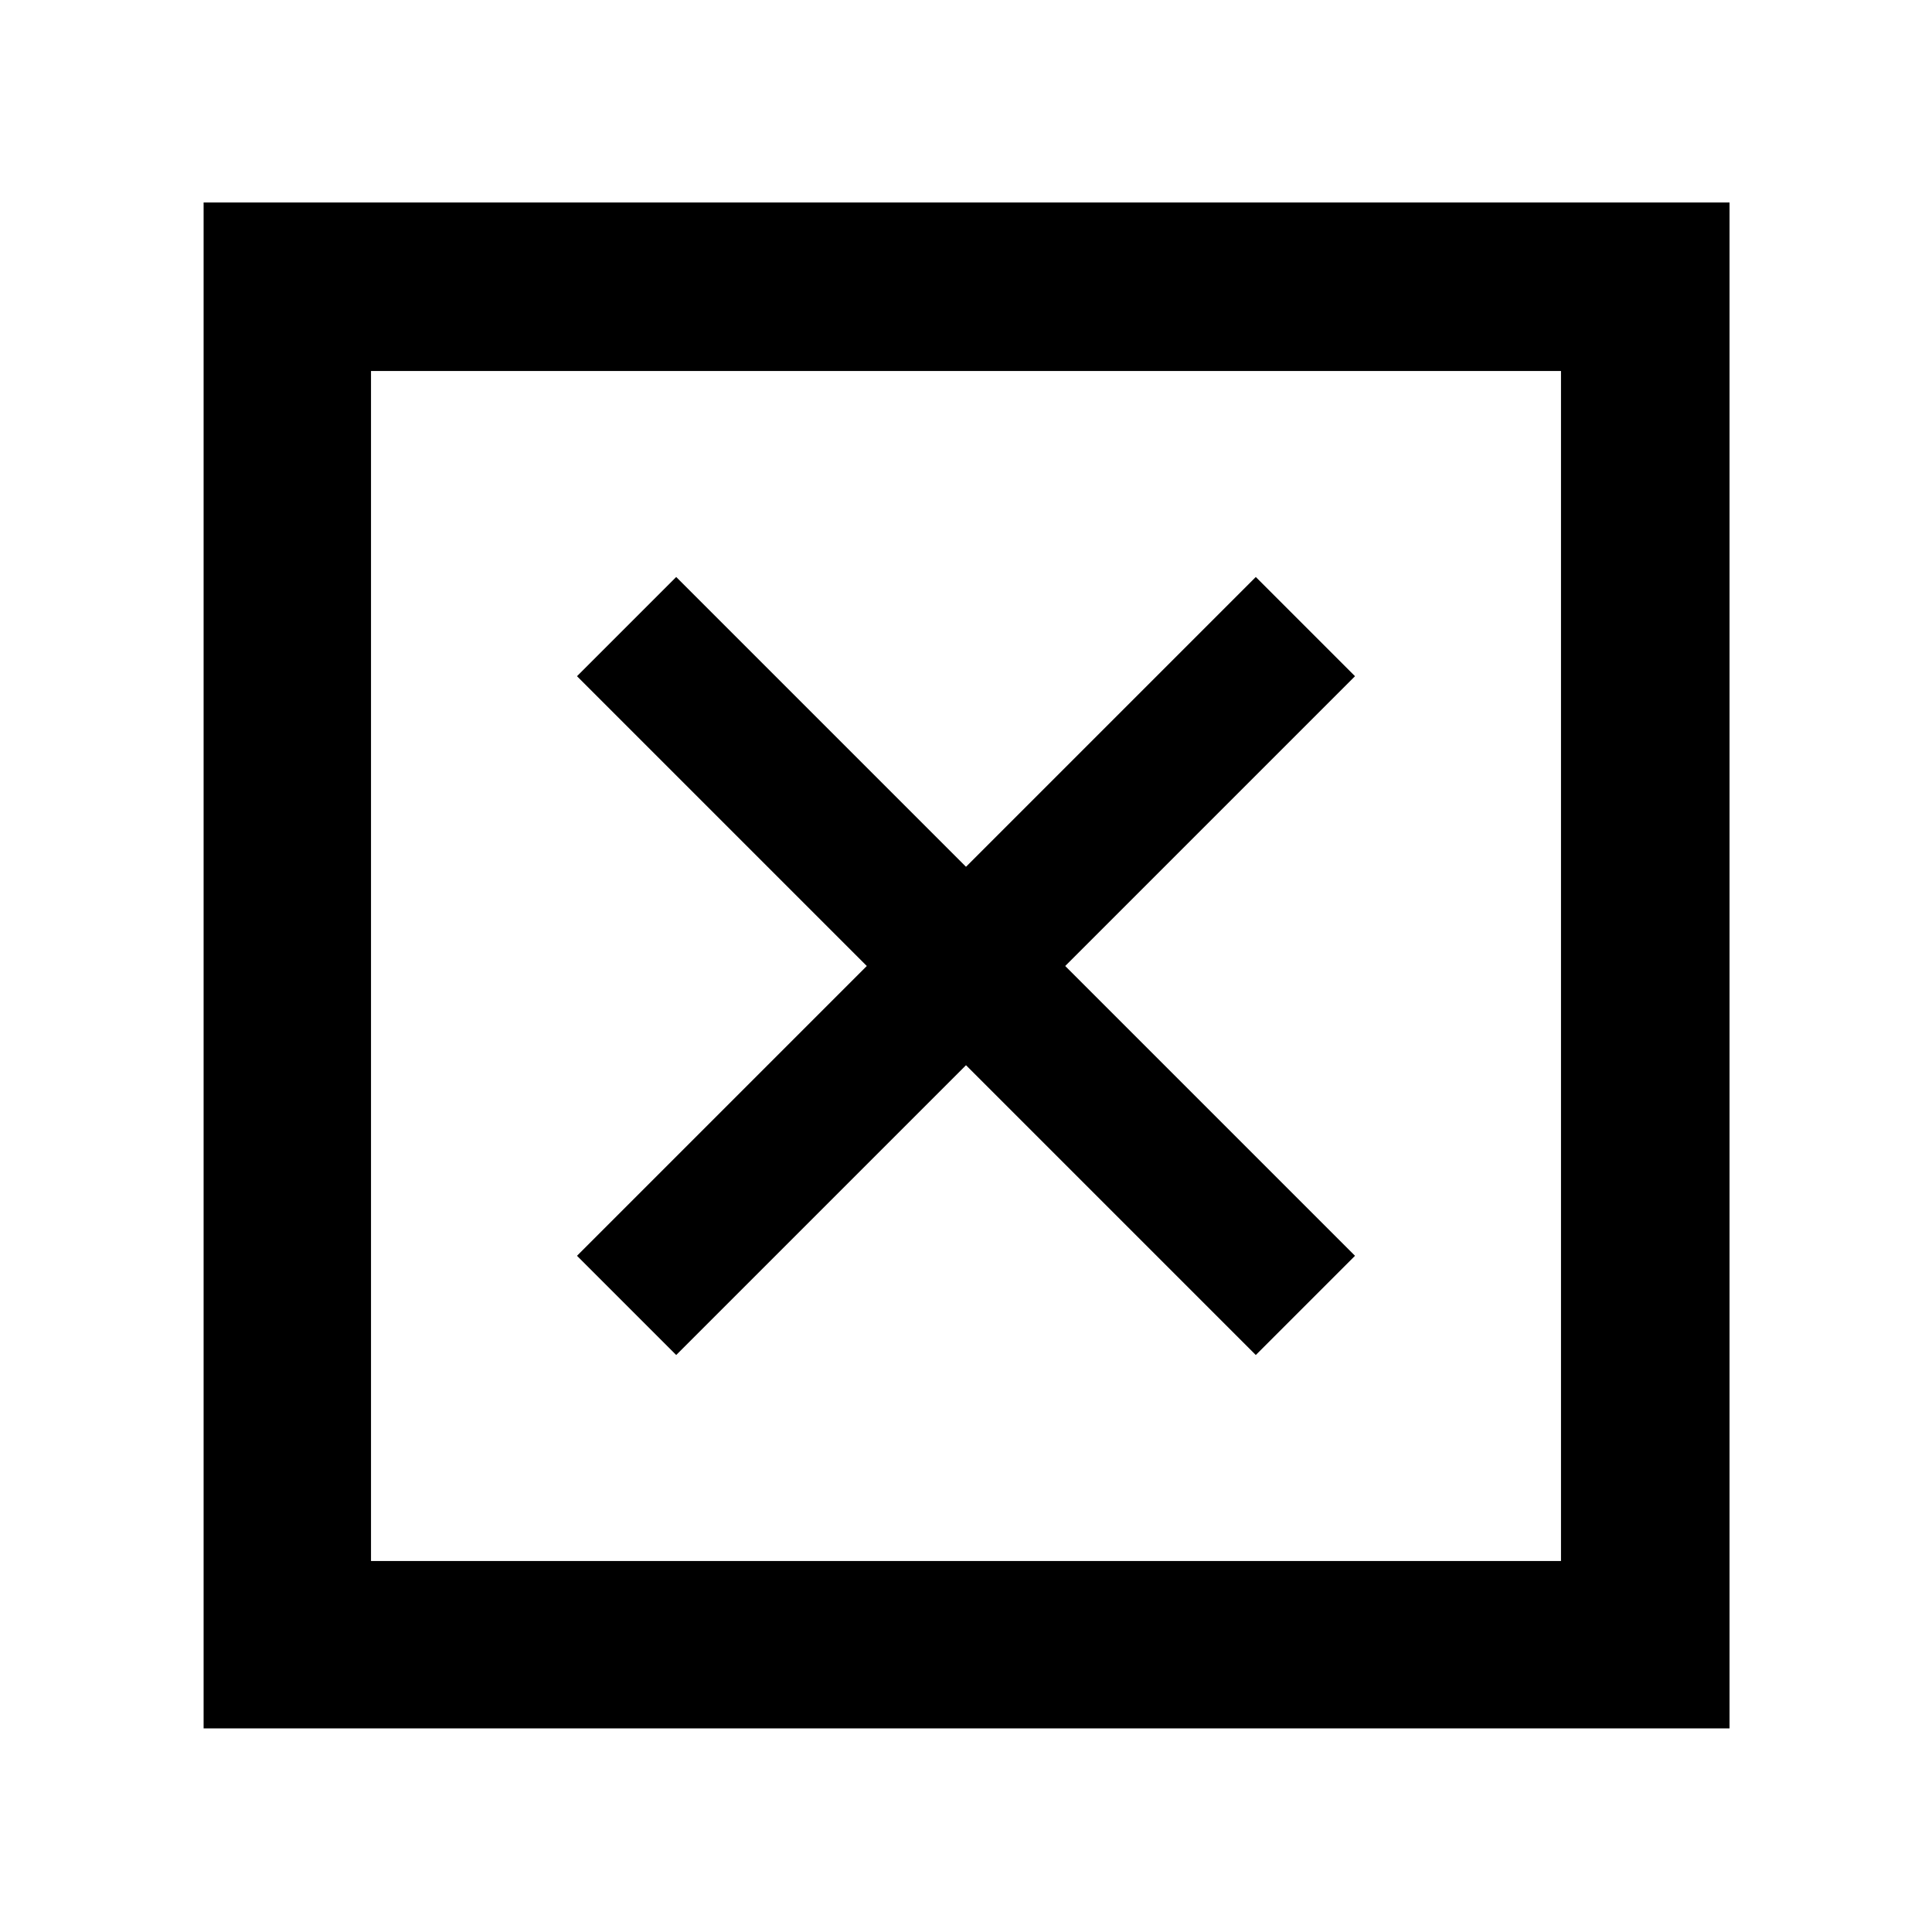 <svg xmlns="http://www.w3.org/2000/svg" height="48" viewBox="0 -960 960 960" width="48"><path d="M184.35-184.35h591.3v-591.3h-591.3v591.3Zm-83.18 83.18v-758.22h758.22v758.22H101.17ZM336-286.7l144-144 144 144 49.3-49.3-144-144 144-144-49.3-49.3-144 144-144-144-49.3 49.3 144 144-144 144 49.3 49.3ZM184.35-184.35v-591.3 591.3Z"/></svg>